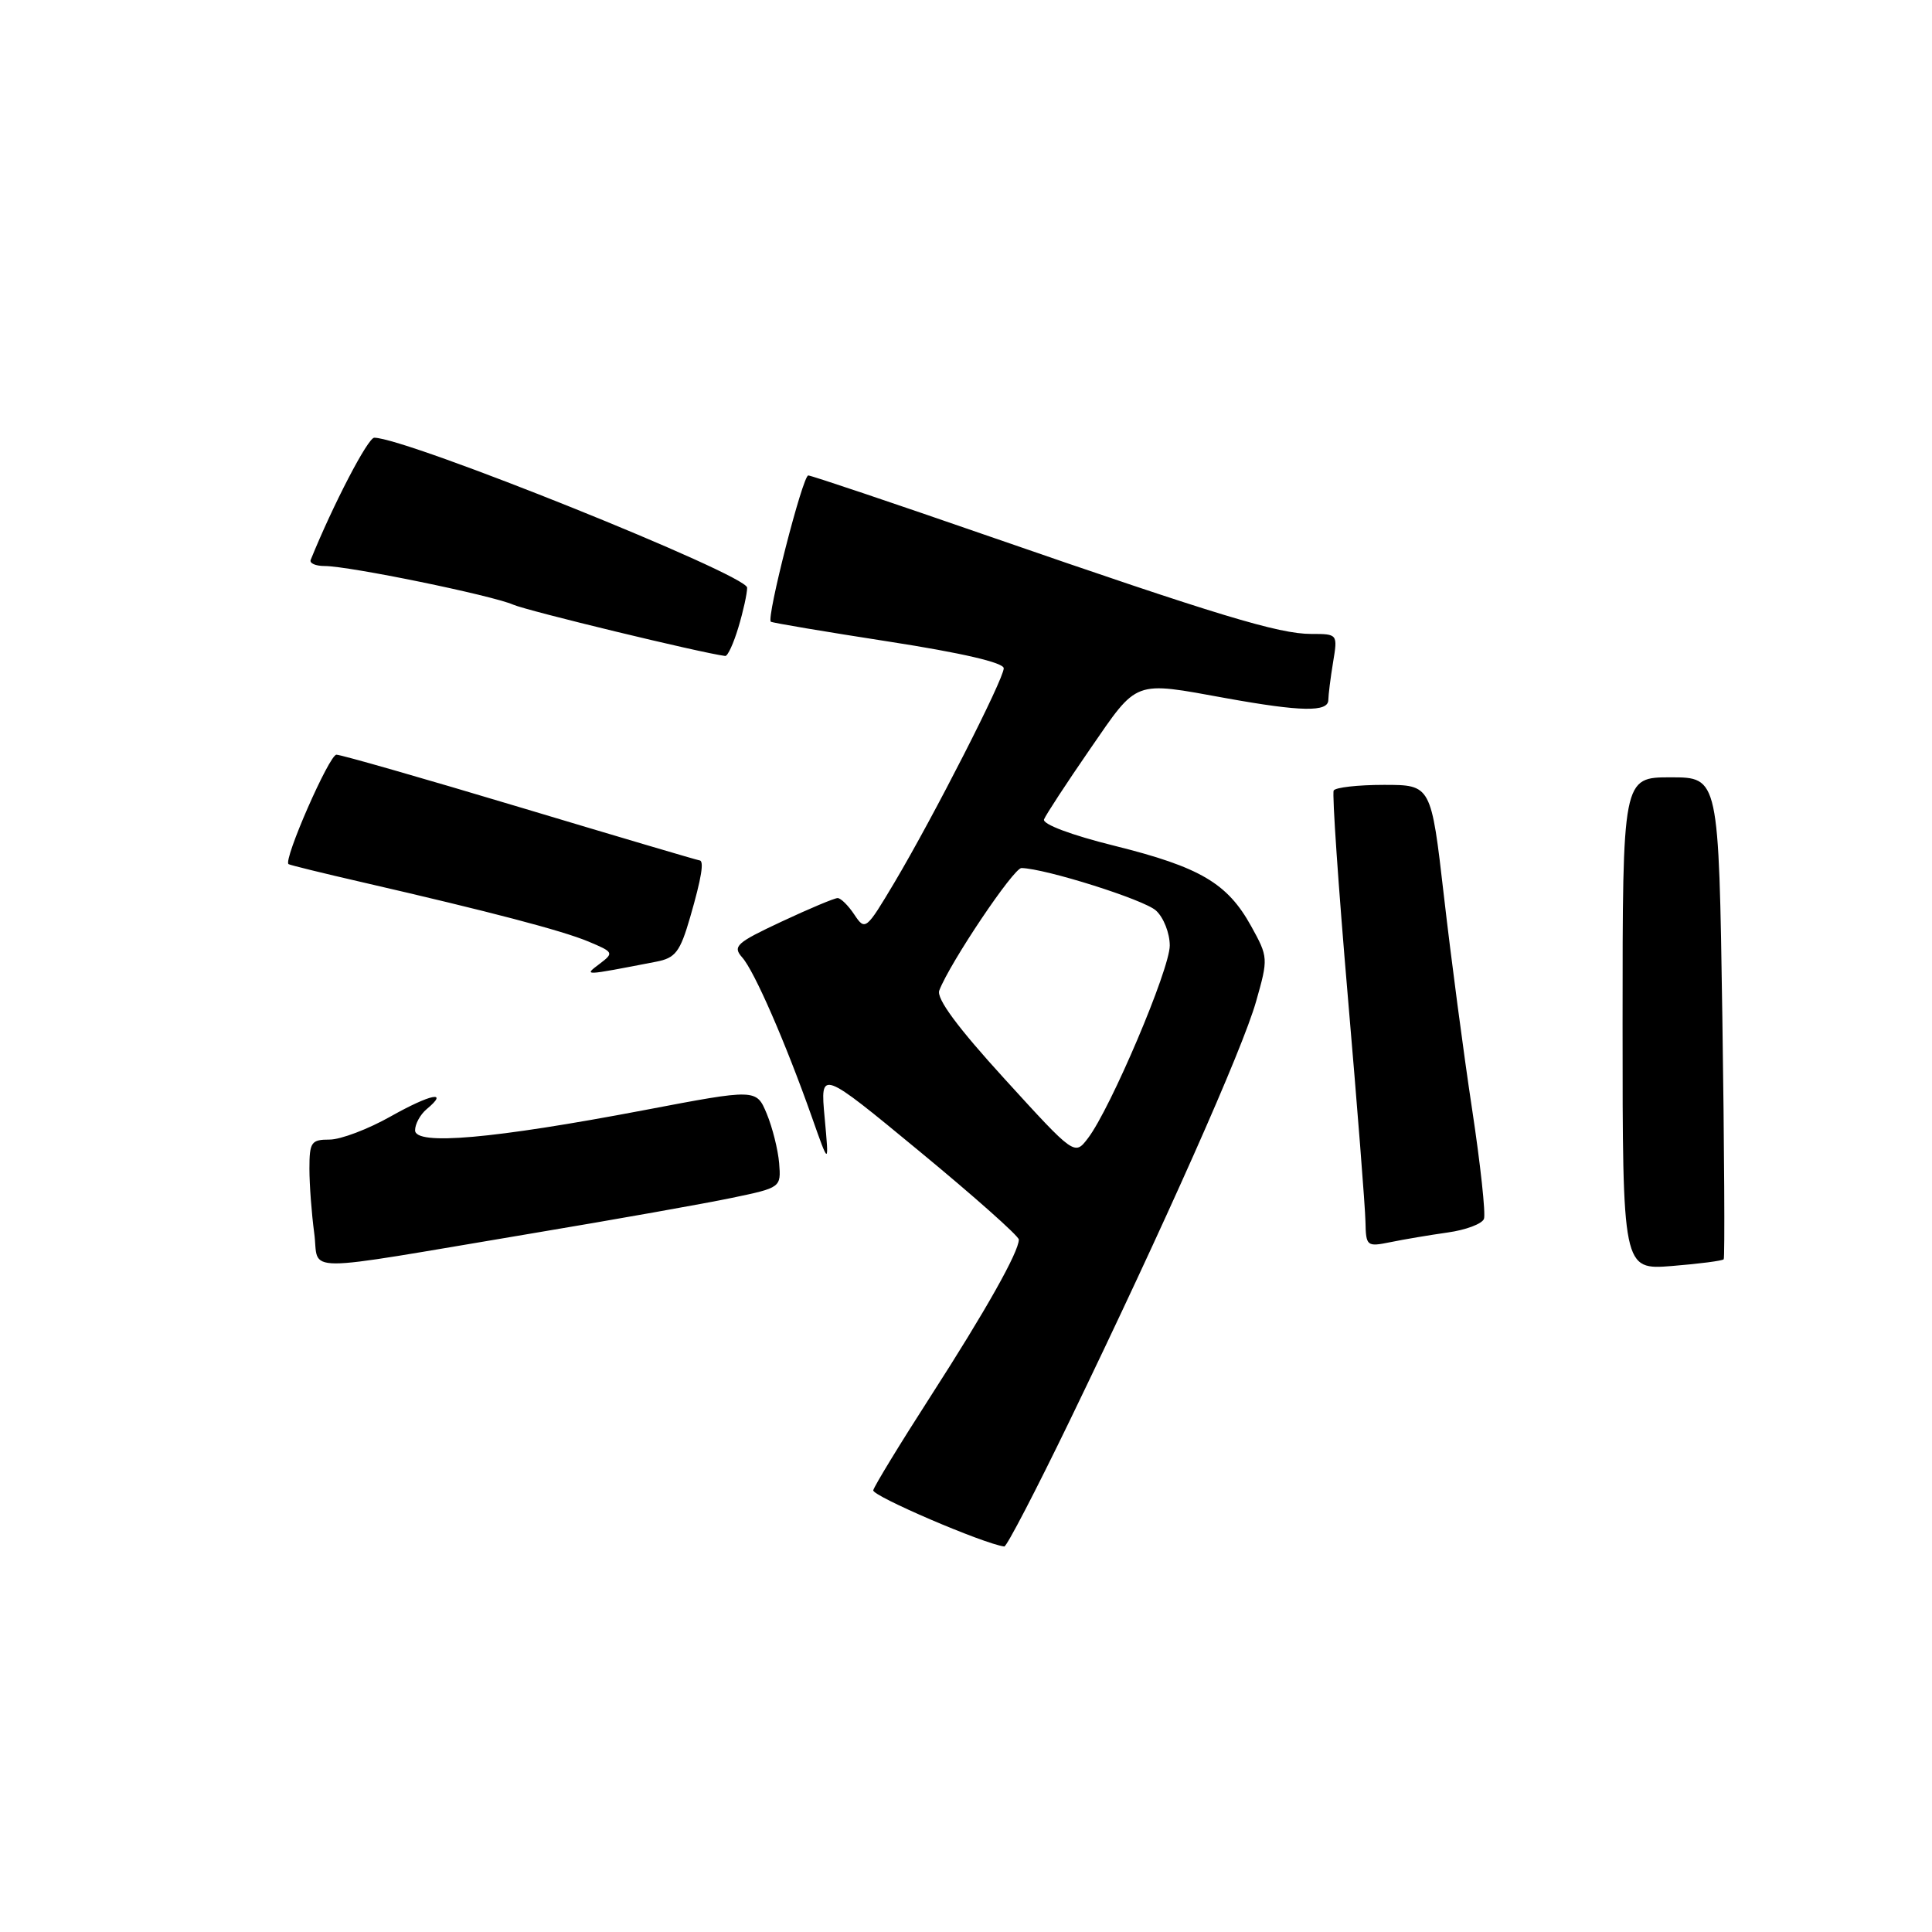 <?xml version="1.0" encoding="UTF-8" standalone="no"?>
<!DOCTYPE svg PUBLIC "-//W3C//DTD SVG 1.1//EN" "http://www.w3.org/Graphics/SVG/1.1/DTD/svg11.dtd" >
<svg xmlns="http://www.w3.org/2000/svg" xmlns:xlink="http://www.w3.org/1999/xlink" version="1.1" viewBox="0 0 256 256">
 <g >
 <path fill="currentColor"
d=" M 141.74 188.25 C 154.39 162.10 164.64 139.05 166.44 132.69 C 168.06 126.99 168.05 126.82 165.79 122.73 C 162.64 117.03 159.03 114.90 147.67 112.07 C 141.94 110.65 138.09 109.20 138.34 108.57 C 138.57 107.98 141.31 103.79 144.44 99.25 C 150.83 89.99 150.08 90.27 162.50 92.52 C 172.42 94.31 176.00 94.37 176.01 92.75 C 176.02 92.06 176.30 89.81 176.64 87.75 C 177.26 84.01 177.25 84.00 173.74 84.00 C 169.45 84.00 161.35 81.55 131.15 71.09 C 118.31 66.64 107.49 63.00 107.10 63.00 C 106.36 63.00 101.52 81.92 102.14 82.38 C 102.34 82.53 109.36 83.71 117.75 85.01 C 127.42 86.51 133.00 87.80 133.00 88.55 C 133.00 89.99 123.72 108.18 118.51 116.95 C 114.76 123.24 114.64 123.34 113.21 121.20 C 112.41 119.99 111.41 119.00 110.99 119.00 C 110.57 119.00 107.23 120.40 103.56 122.12 C 97.56 124.93 97.04 125.39 98.35 126.87 C 99.96 128.68 104.06 138.08 107.57 148.00 C 109.86 154.50 109.86 154.50 109.27 148.10 C 108.68 141.70 108.68 141.70 121.84 152.56 C 129.08 158.53 135.00 163.79 135.00 164.25 C 135.00 165.88 130.61 173.68 123.32 185.00 C 119.25 191.32 115.83 196.94 115.71 197.47 C 115.55 198.22 130.32 204.56 133.07 204.92 C 133.38 204.97 137.28 197.46 141.74 188.25 Z  M 70.50 163.43 C 81.50 161.59 93.42 159.47 97.00 158.72 C 103.47 157.37 103.50 157.35 103.24 154.12 C 103.09 152.34 102.35 149.39 101.60 147.58 C 100.22 144.27 100.22 144.27 85.36 147.10 C 65.32 150.91 55.00 151.81 55.00 149.77 C 55.00 148.93 55.69 147.68 56.52 146.98 C 59.58 144.44 57.07 144.95 51.77 147.93 C 48.78 149.62 45.14 151.00 43.67 151.00 C 41.24 151.00 41.00 151.34 41.00 154.86 C 41.00 156.98 41.29 160.80 41.63 163.35 C 42.38 168.75 38.84 168.74 70.50 163.43 Z  M 228.40 166.86 C 228.56 166.66 228.48 152.21 228.22 134.75 C 227.74 103.00 227.74 103.00 221.37 103.00 C 215.00 103.00 215.00 103.00 215.00 135.64 C 215.00 168.27 215.00 168.27 221.56 167.75 C 225.16 167.46 228.24 167.06 228.40 166.86 Z  M 191.84 163.31 C 194.22 162.98 196.38 162.17 196.63 161.51 C 196.88 160.86 196.17 154.29 195.05 146.91 C 193.93 139.54 192.26 126.86 191.33 118.75 C 189.63 104.00 189.63 104.00 183.38 104.00 C 179.93 104.00 176.94 104.34 176.72 104.75 C 176.50 105.16 177.34 117.42 178.59 132.00 C 179.84 146.57 180.90 160.02 180.93 161.88 C 181.00 165.14 181.10 165.23 184.25 164.59 C 186.04 164.22 189.45 163.65 191.84 163.31 Z  M 86.95 127.43 C 89.50 126.94 90.11 126.15 91.45 121.53 C 92.96 116.32 93.34 114.00 92.67 114.00 C 92.48 114.00 81.83 110.85 69.00 107.00 C 56.17 103.15 45.18 100.00 44.58 100.00 C 43.63 100.00 37.52 113.94 38.23 114.50 C 38.38 114.62 42.77 115.70 48.00 116.90 C 65.05 120.83 74.44 123.29 77.97 124.76 C 81.31 126.16 81.37 126.26 79.47 127.70 C 77.34 129.32 77.12 129.33 86.95 127.43 Z  M 97.84 83.13 C 98.48 81.01 99.00 78.64 99.00 77.87 C 99.00 76.16 53.83 58.00 49.59 58.00 C 48.75 58.00 44.16 66.81 41.17 74.18 C 40.98 74.63 41.81 75.00 43.01 75.00 C 46.25 75.00 65.12 78.87 68.00 80.12 C 69.91 80.95 92.88 86.51 96.09 86.92 C 96.42 86.97 97.20 85.26 97.84 83.13 Z  M 133.12 142.97 C 126.86 136.11 124.05 132.30 124.46 131.24 C 125.88 127.55 134.31 115.00 135.35 115.02 C 138.54 115.09 151.57 119.20 153.17 120.65 C 154.18 121.56 155.00 123.65 155.00 125.29 C 155.00 128.43 147.16 146.89 144.16 150.82 C 142.39 153.14 142.39 153.14 133.12 142.97 Z "/>
</g>
</svg>